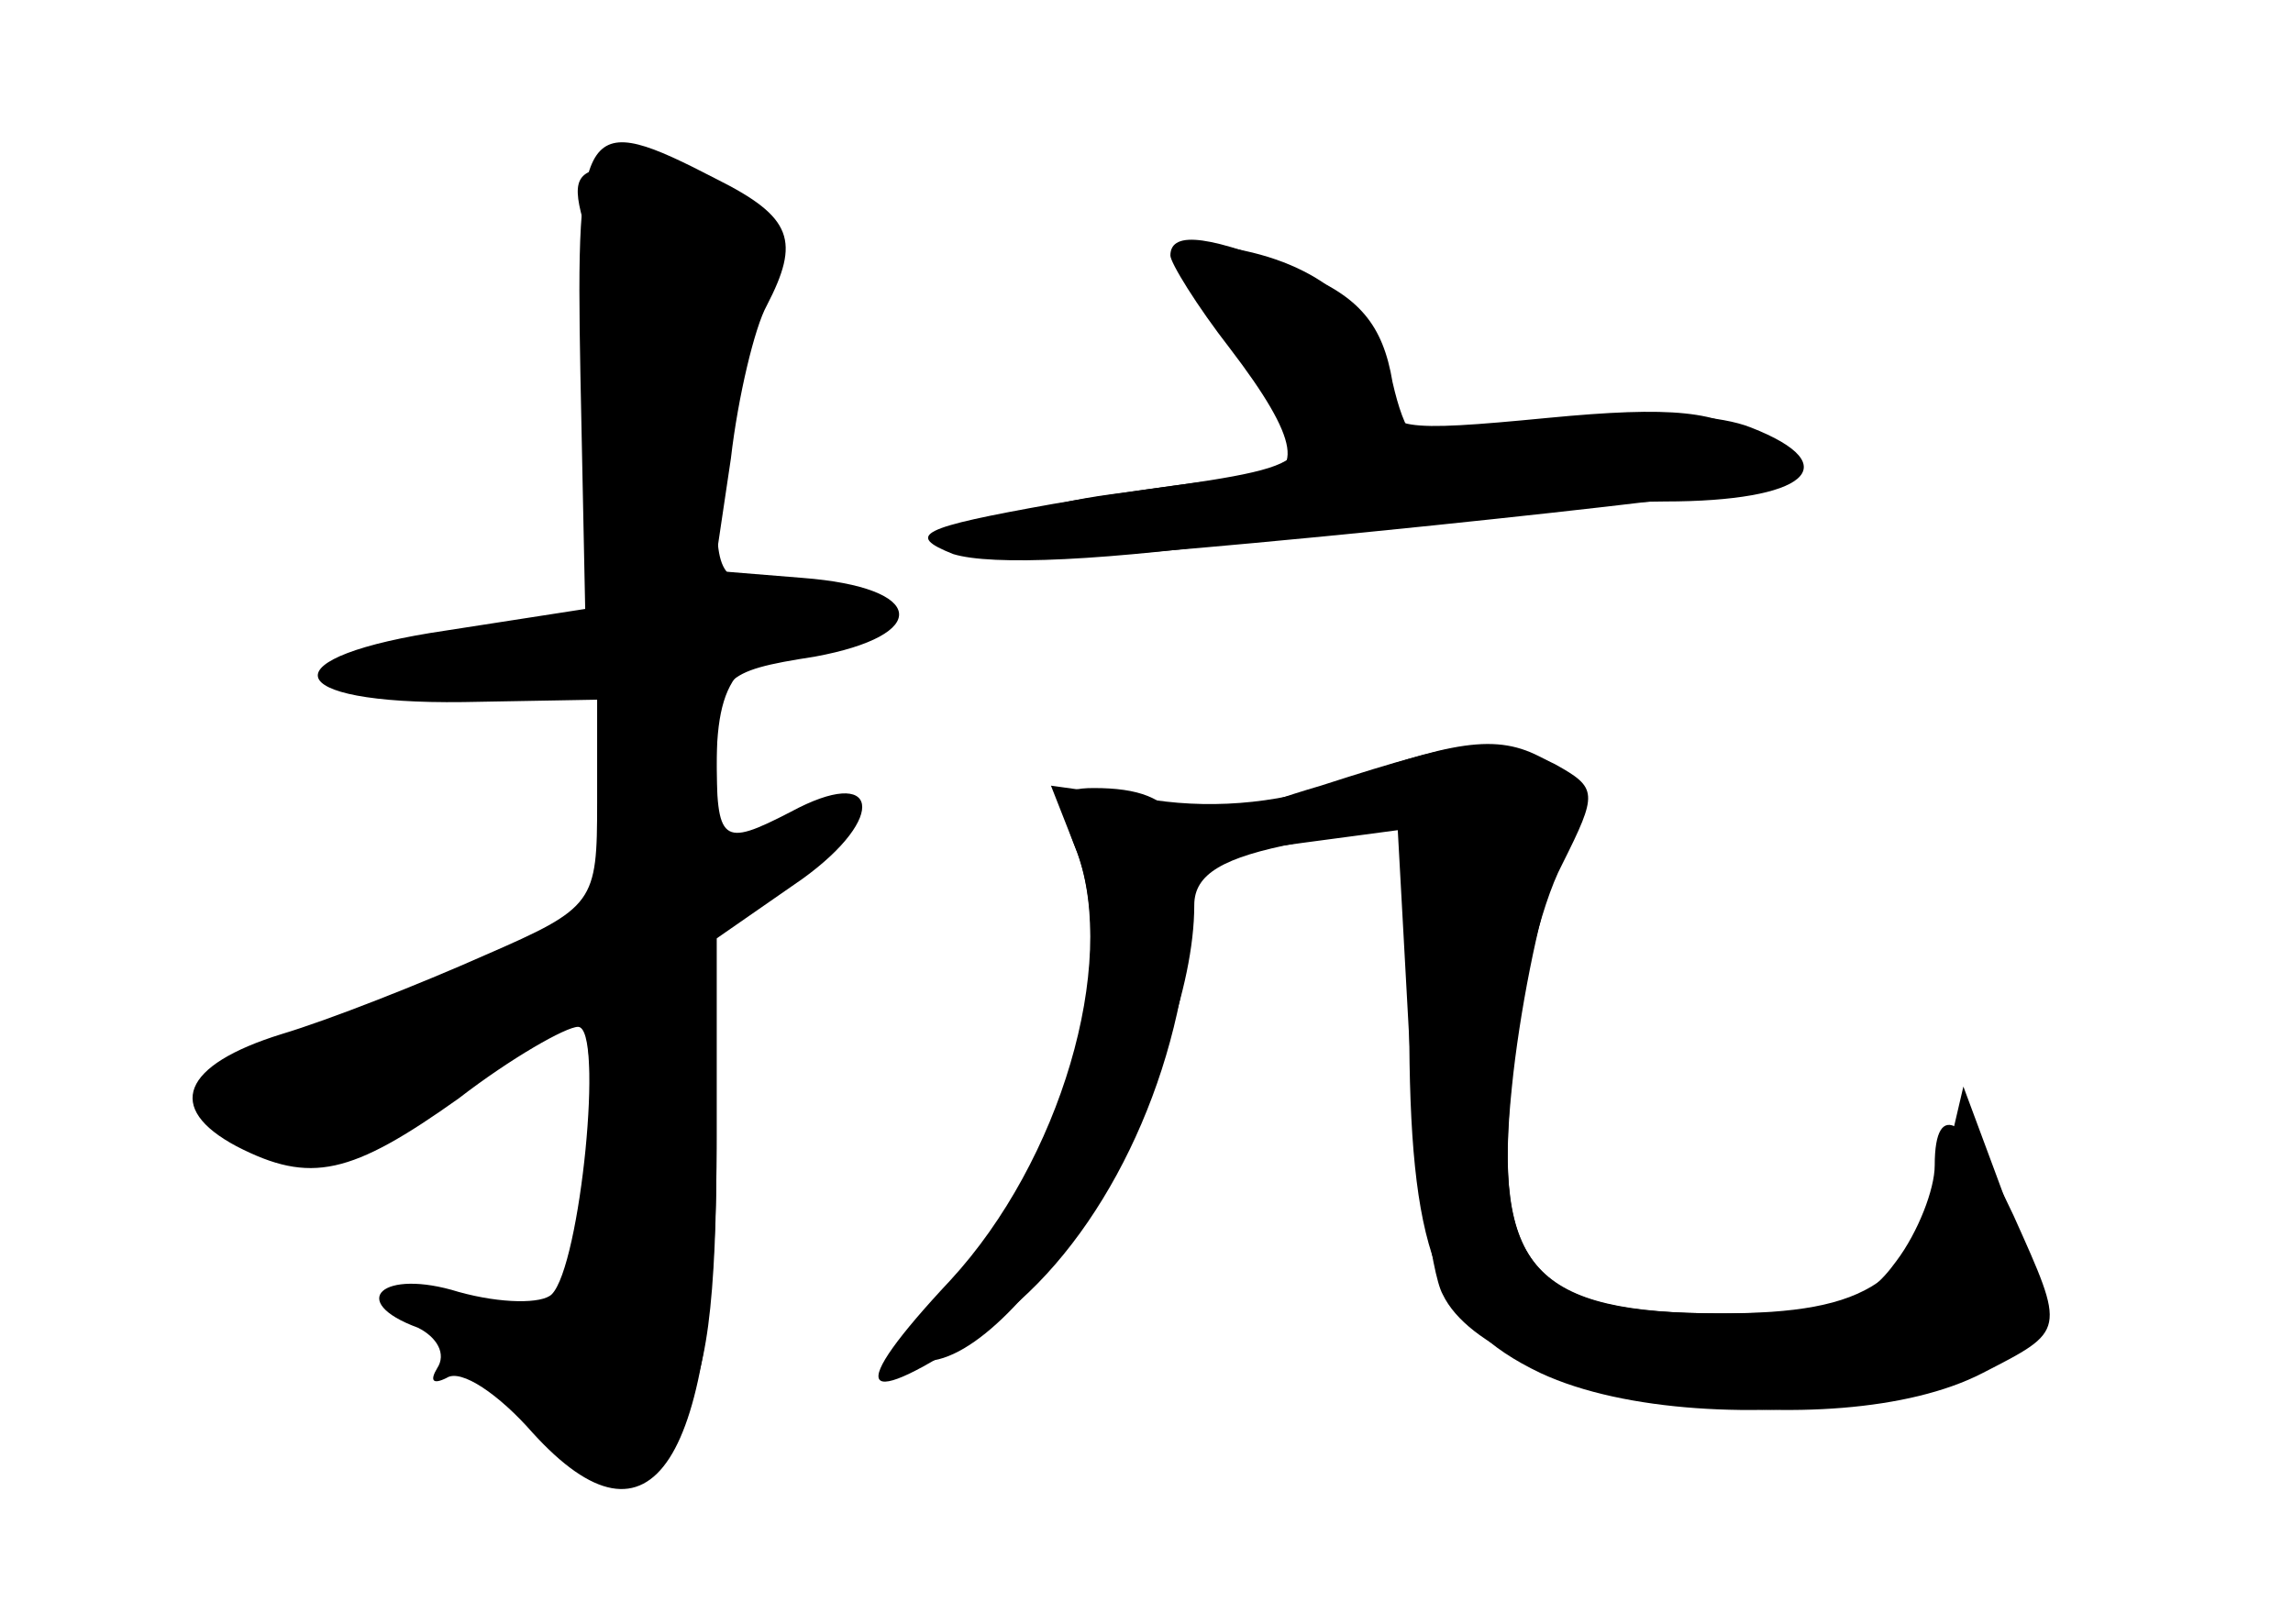 <?xml version="1.0" standalone="no"?>
<!DOCTYPE svg PUBLIC "-//W3C//DTD SVG 20010904//EN"
 "http://www.w3.org/TR/2001/REC-SVG-20010904/DTD/svg10.dtd">
<svg version="1.0" xmlns="http://www.w3.org/2000/svg"
 width="96pt" height="68pt" viewBox="0 0 96 68"
 preserveAspectRatio="xMidYMid meet">
<g transform="translate(0,68) scale(0.1,-0.1)" fill="#000000" stroke="none">
<g id="part-0" class="char-part">
  <path d="M243 523 l2 -98 -58 -9 c-75 -11 -71 -31 7 -30 l56 1 0 -43 c0 -42
-1 -44 -47 -64 -27 -12 -65 -27 -85 -33 -42 -13 -49 -31 -19 -47 31 -16 48
-12 93 20 22 17 45 30 50 30 11 0 1 -100 -11 -112 -4 -4 -21 -4 -39 1 -32 10
-47 -4 -17 -15 8 -4 12 -11 8 -17 -3 -5 -2 -7 4 -4 6 4 22 -7 36 -23 50 -55
77 -13 77 119 l0 88 36 25 c36 26 32 48 -5 28 -29 -15 -31 -13 -31 24 0 32 2
35 41 41 49 9 47 29 -5 33 l-37 3 7 47 c3 26 10 55 15 64 14 27 11 37 -21 53
-56 29 -59 25 -57 -82z"/>
  <path d="M495 569 c4 -8 19 -29 32 -47 28 -37 27 -37 -62 -49 -59 -8 -80 -29
-27 -27 46 1 286 26 302 31 12 4 11 7 -5 19 -15 12 -35 14 -87 9 -62 -6 -68
-5 -68 11 -1 29 -22 51 -59 59 -27 6 -32 4 -26 -6z"/>
  <path d="M565 354 c-26 -10 -55 -13 -82 -9 l-43 6 11 -28 c17 -45 -6 -132 -47
-176 -23 -26 -28 -37 -17 -37 41 0 113 122 113 191 0 13 12 20 43 26 l42 9 5
-91 c3 -49 9 -98 14 -107 21 -44 164 -65 226 -33 35 18 35 17 13 66 -19 41
-33 50 -33 21 0 -10 -7 -28 -16 -40 -13 -18 -25 -22 -73 -22 -79 0 -96 19 -88
95 3 30 11 71 18 90 11 31 11 37 -1 45 -20 13 -37 11 -85 -6z"/>
</g>
<g id="part-1" class="char-part">
  <path d="M244 588 c4 -13 9 -55 13 -95 l6 -72 -62 -7 c-78 -9 -79 -24 0 -24
l60 0 -3 -46 -3 -47 -87 -35 c-65 -27 -85 -39 -77 -48 20 -25 49 -22 101 12
l53 33 3 -41 c2 -23 1 -52 -3 -66 -5 -22 -10 -24 -42 -19 l-36 6 38 -39 c46
-47 57 -49 79 -15 12 18 16 49 16 119 l0 94 33 21 c32 21 22 30 -14 11 -17
-10 -19 -7 -19 29 0 40 11 51 52 51 11 0 18 5 15 13 -2 6 -18 12 -35 12 -30 0
-32 2 -32 34 0 18 5 52 12 74 11 35 10 41 -7 53 -10 8 -30 14 -43 14 -20 0
-23 -4 -18 -22z"/>
</g>
<g id="part-2" class="char-part">
  <path d="M490 573 c0 -3 11 -21 25 -39 29 -38 32 -54 8 -54 -9 0 -46 -5 -82
-11 -56 -10 -62 -13 -42 -21 16 -5 64 -3 135 7 61 8 134 15 163 15 59 0 77 15
36 31 -25 10 -95 5 -129 -8 -10 -3 -16 5 -21 27 -4 24 -14 36 -39 46 -36 15
-54 18 -54 7z"/>
</g>
<g id="part-3" class="char-part">
  <path d="M451 323 c17 -47 -7 -129 -53 -179 -45 -48 -39 -56 13 -21 44 29 78
92 86 157 6 54 -2 70 -39 70 -15 0 -16 -4 -7 -27z"/>
</g>
<g id="part-4" class="char-part">
  <path d="M553 351 c-65 -19 -69 -33 -8 -24 l45 6 0 -81 c0 -96 11 -126 55
-147 71 -33 227 -9 209 33 -3 9 -12 33 -19 52 l-13 35 -7 -30 c-13 -52 -32
-65 -95 -65 -78 0 -95 18 -87 98 2 32 12 73 21 90 15 30 15 32 -3 42 -24 12
-33 12 -98 -9z"/>
</g>
</g>
</svg>
